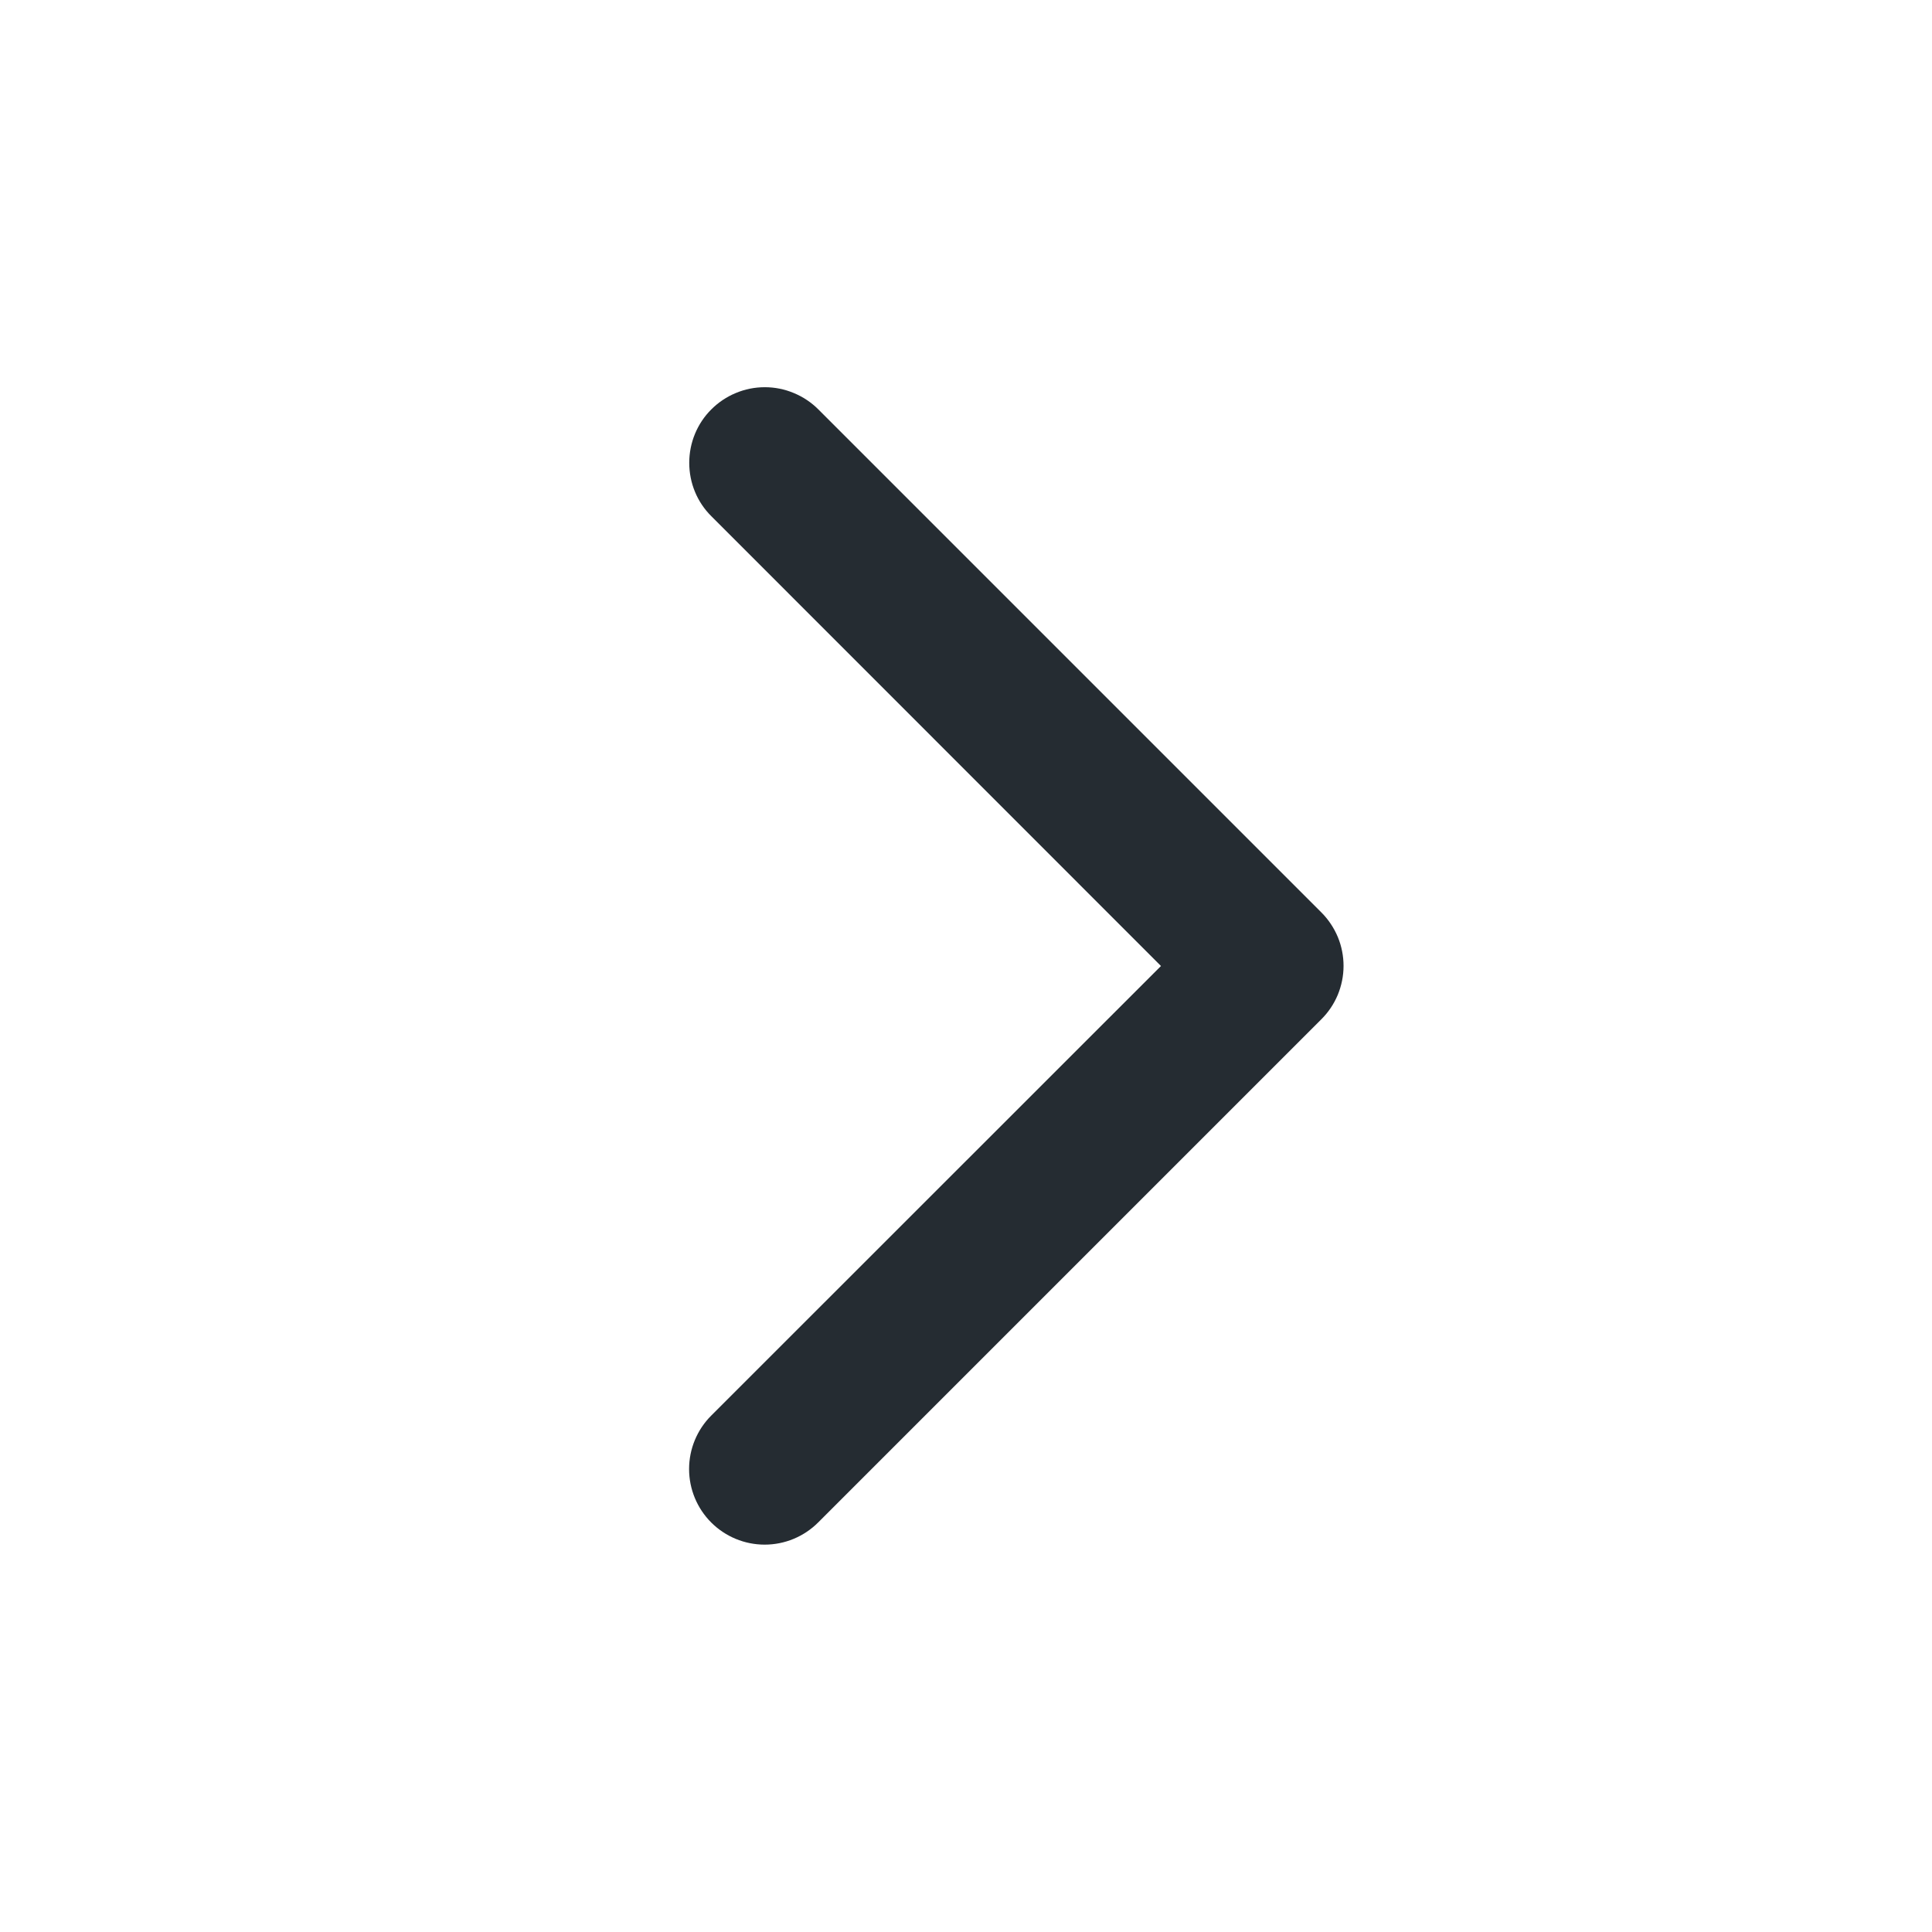 <svg width="24" height="24" viewBox="0 0 24 24" fill="none" xmlns="http://www.w3.org/2000/svg">
<path d="M16.413 12.663L10.163 18.913C9.987 19.089 9.748 19.188 9.499 19.188C9.25 19.188 9.011 19.089 8.835 18.913C8.659 18.737 8.56 18.498 8.56 18.249C8.56 18 8.659 17.761 8.835 17.585L14.422 12L8.837 6.413C8.749 6.326 8.68 6.223 8.633 6.109C8.586 5.995 8.562 5.873 8.562 5.749C8.562 5.626 8.586 5.504 8.633 5.39C8.68 5.276 8.749 5.172 8.837 5.085C8.924 4.998 9.027 4.929 9.141 4.882C9.255 4.834 9.377 4.81 9.501 4.81C9.624 4.81 9.746 4.834 9.86 4.882C9.974 4.929 10.078 4.998 10.165 5.085L16.415 11.335C16.502 11.422 16.571 11.526 16.619 11.64C16.666 11.754 16.69 11.876 16.69 11.999C16.69 12.123 16.665 12.245 16.618 12.359C16.57 12.473 16.501 12.576 16.413 12.663Z" fill="#252C32"/>
</svg>
